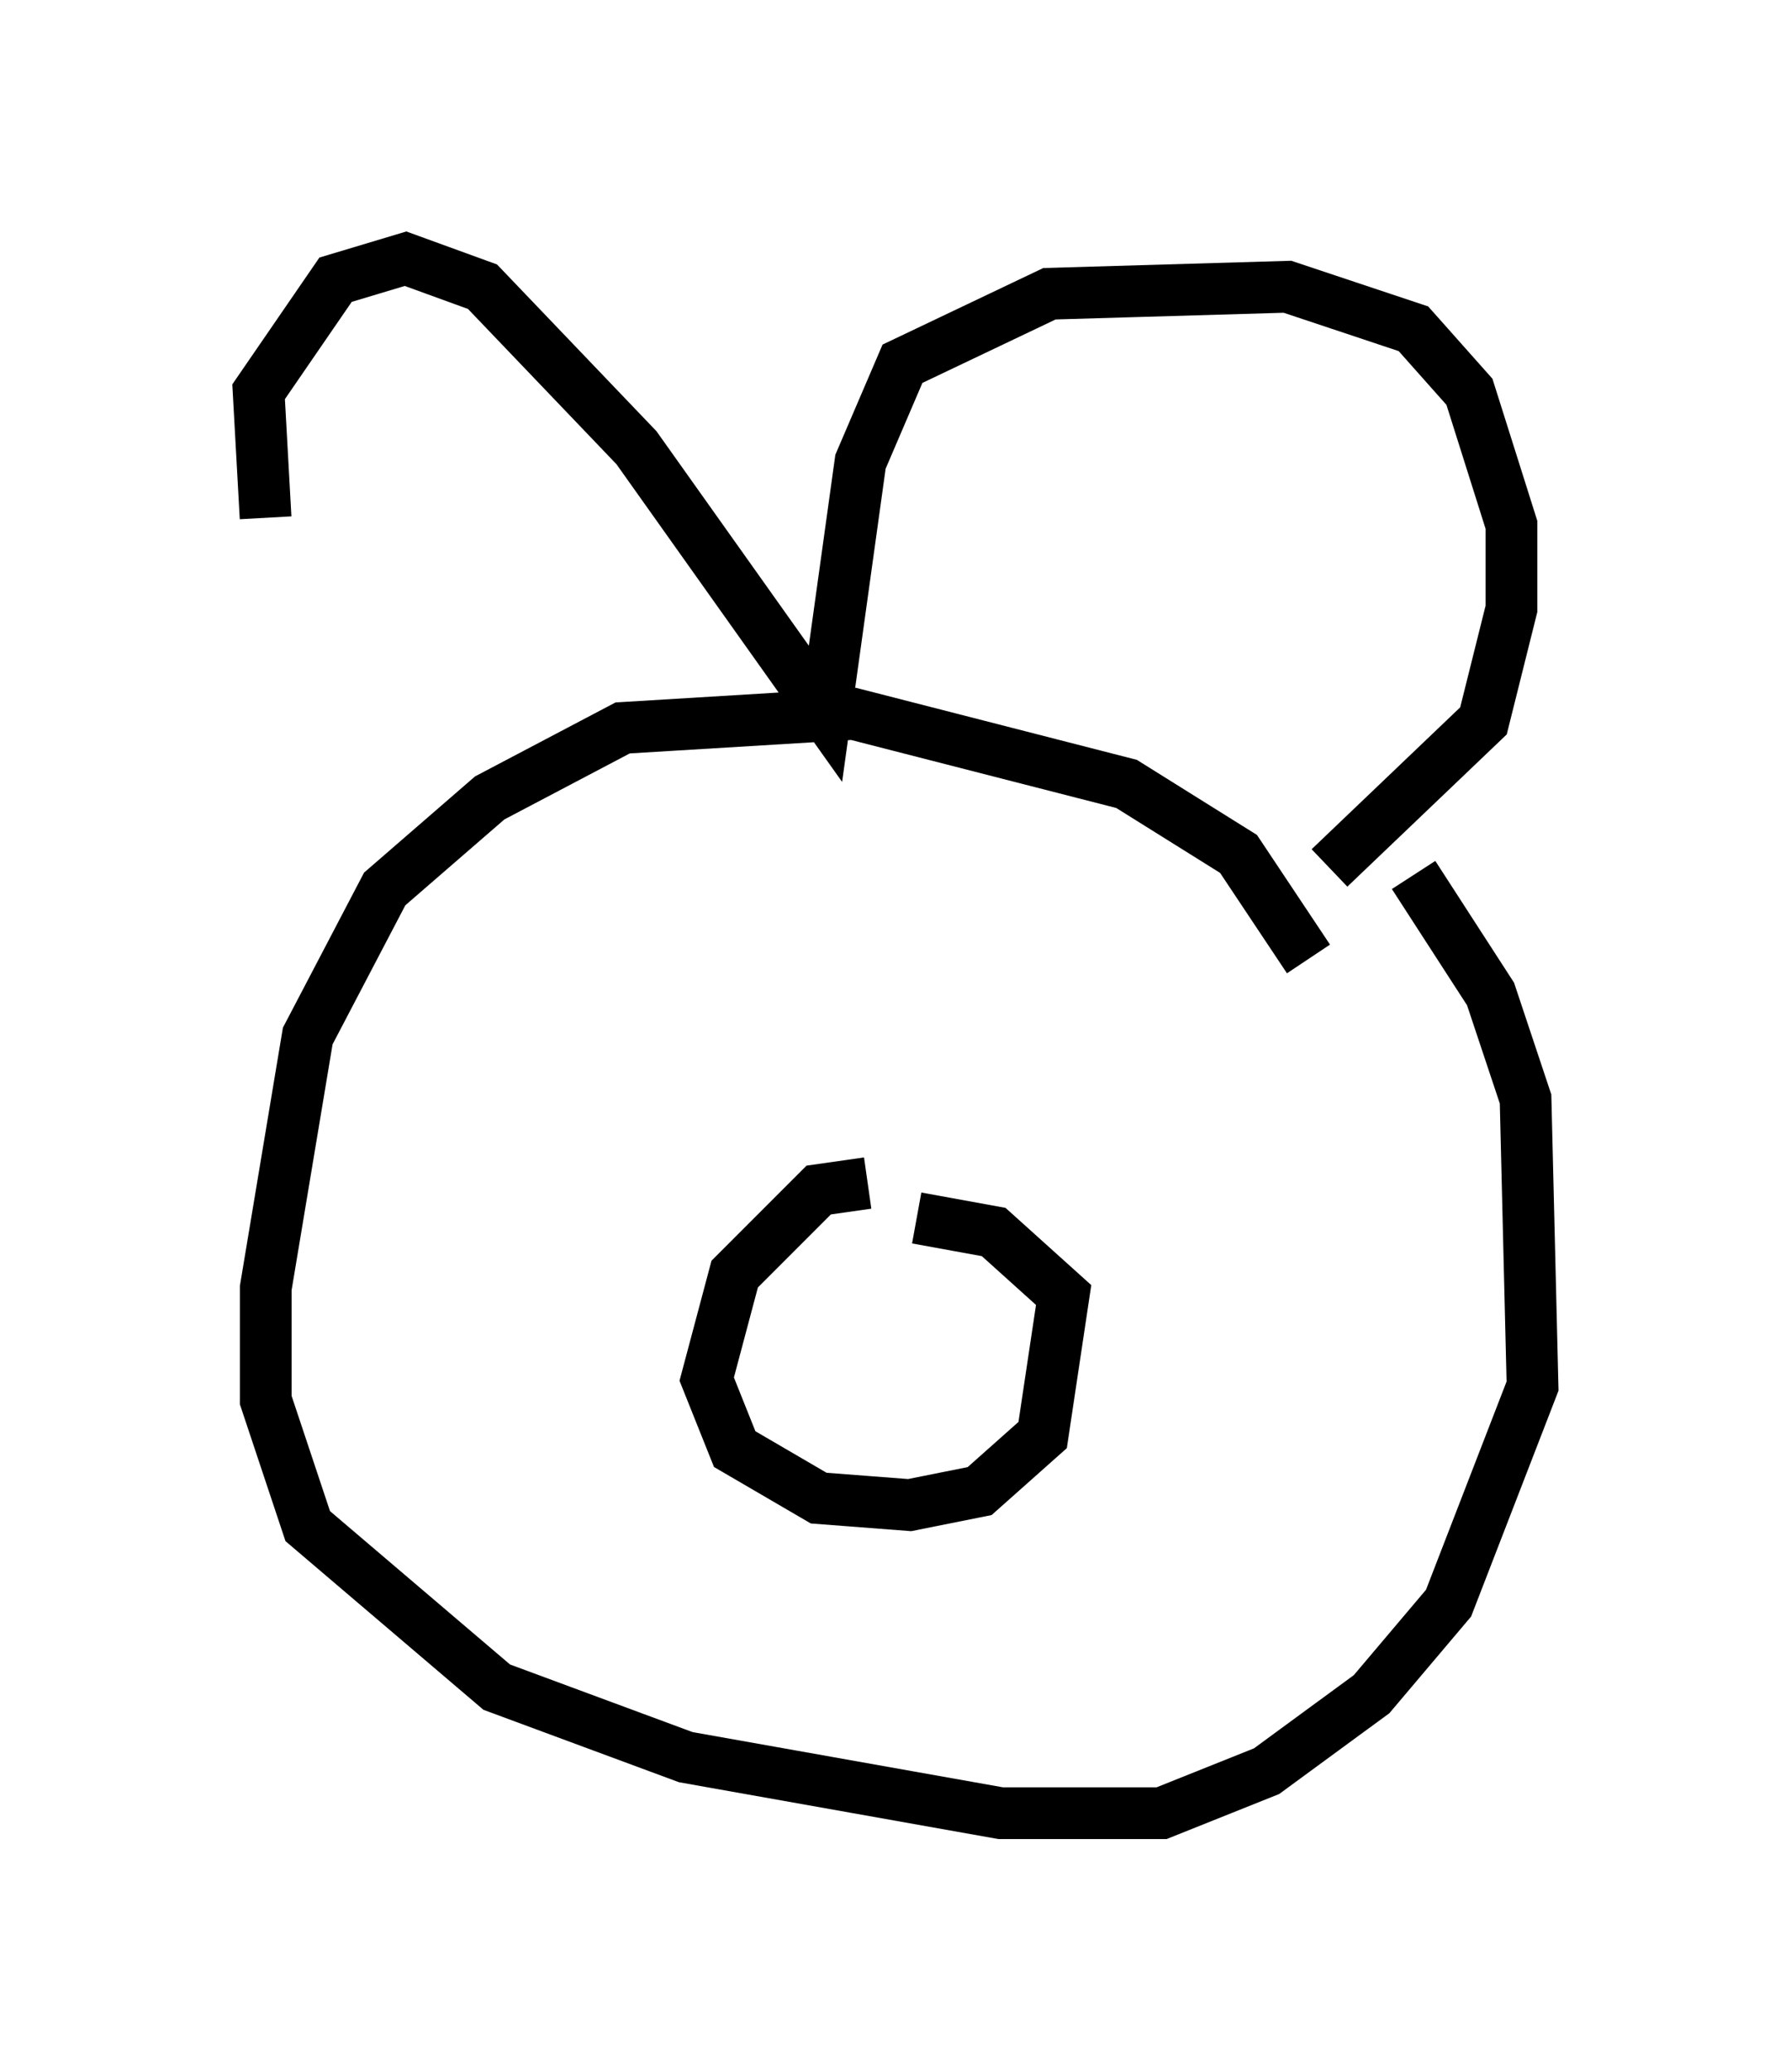 <?xml version="1.0" encoding="utf-8" ?>
<svg baseProfile="full" height="40.04" version="1.1" width="34.628" xmlns="http://www.w3.org/2000/svg" xmlns:ev="http://www.w3.org/2001/xml-events" xmlns:xlink="http://www.w3.org/1999/xlink"><defs /><rect fill="white" height="40.04" width="34.628" x="0" y="0" /><path d="M8.789, 14.472 m-3.654, -4.465 l-0.135, -2.436 1.488, -2.165 l1.353, -0.406 1.488, 0.541 l2.977, 3.112 3.654, 5.142 l0.677, -4.871 0.812, -1.894 l2.842, -1.353 4.601, -0.135 l2.436, 0.812 1.083, 1.218 l0.812, 2.571 0.0, 1.624 l-0.541, 2.165 -2.977, 2.842 m-0.406, 1.759 l-1.353, -2.03 -2.165, -1.353 l-5.277, -1.353 -4.465, 0.271 l-2.571, 1.353 -2.03, 1.759 l-1.488, 2.842 -0.812, 4.871 l0.0, 2.165 0.812, 2.436 l3.654, 3.112 3.654, 1.353 l6.089, 1.083 3.112, 0.0 l2.03, -0.812 2.03, -1.488 l1.488, -1.759 1.624, -4.195 l-0.135, -5.548 -0.677, -2.03 l-1.488, -2.3 m-10.555, 5.954 l-0.947, 0.135 -1.624, 1.624 l-0.541, 2.03 0.541, 1.353 l1.624, 0.947 1.759, 0.135 l1.353, -0.271 1.218, -1.083 l0.406, -2.706 -1.353, -1.218 l-1.488, -0.271 " fill="none" stroke="black" stroke-width="1" /></svg>